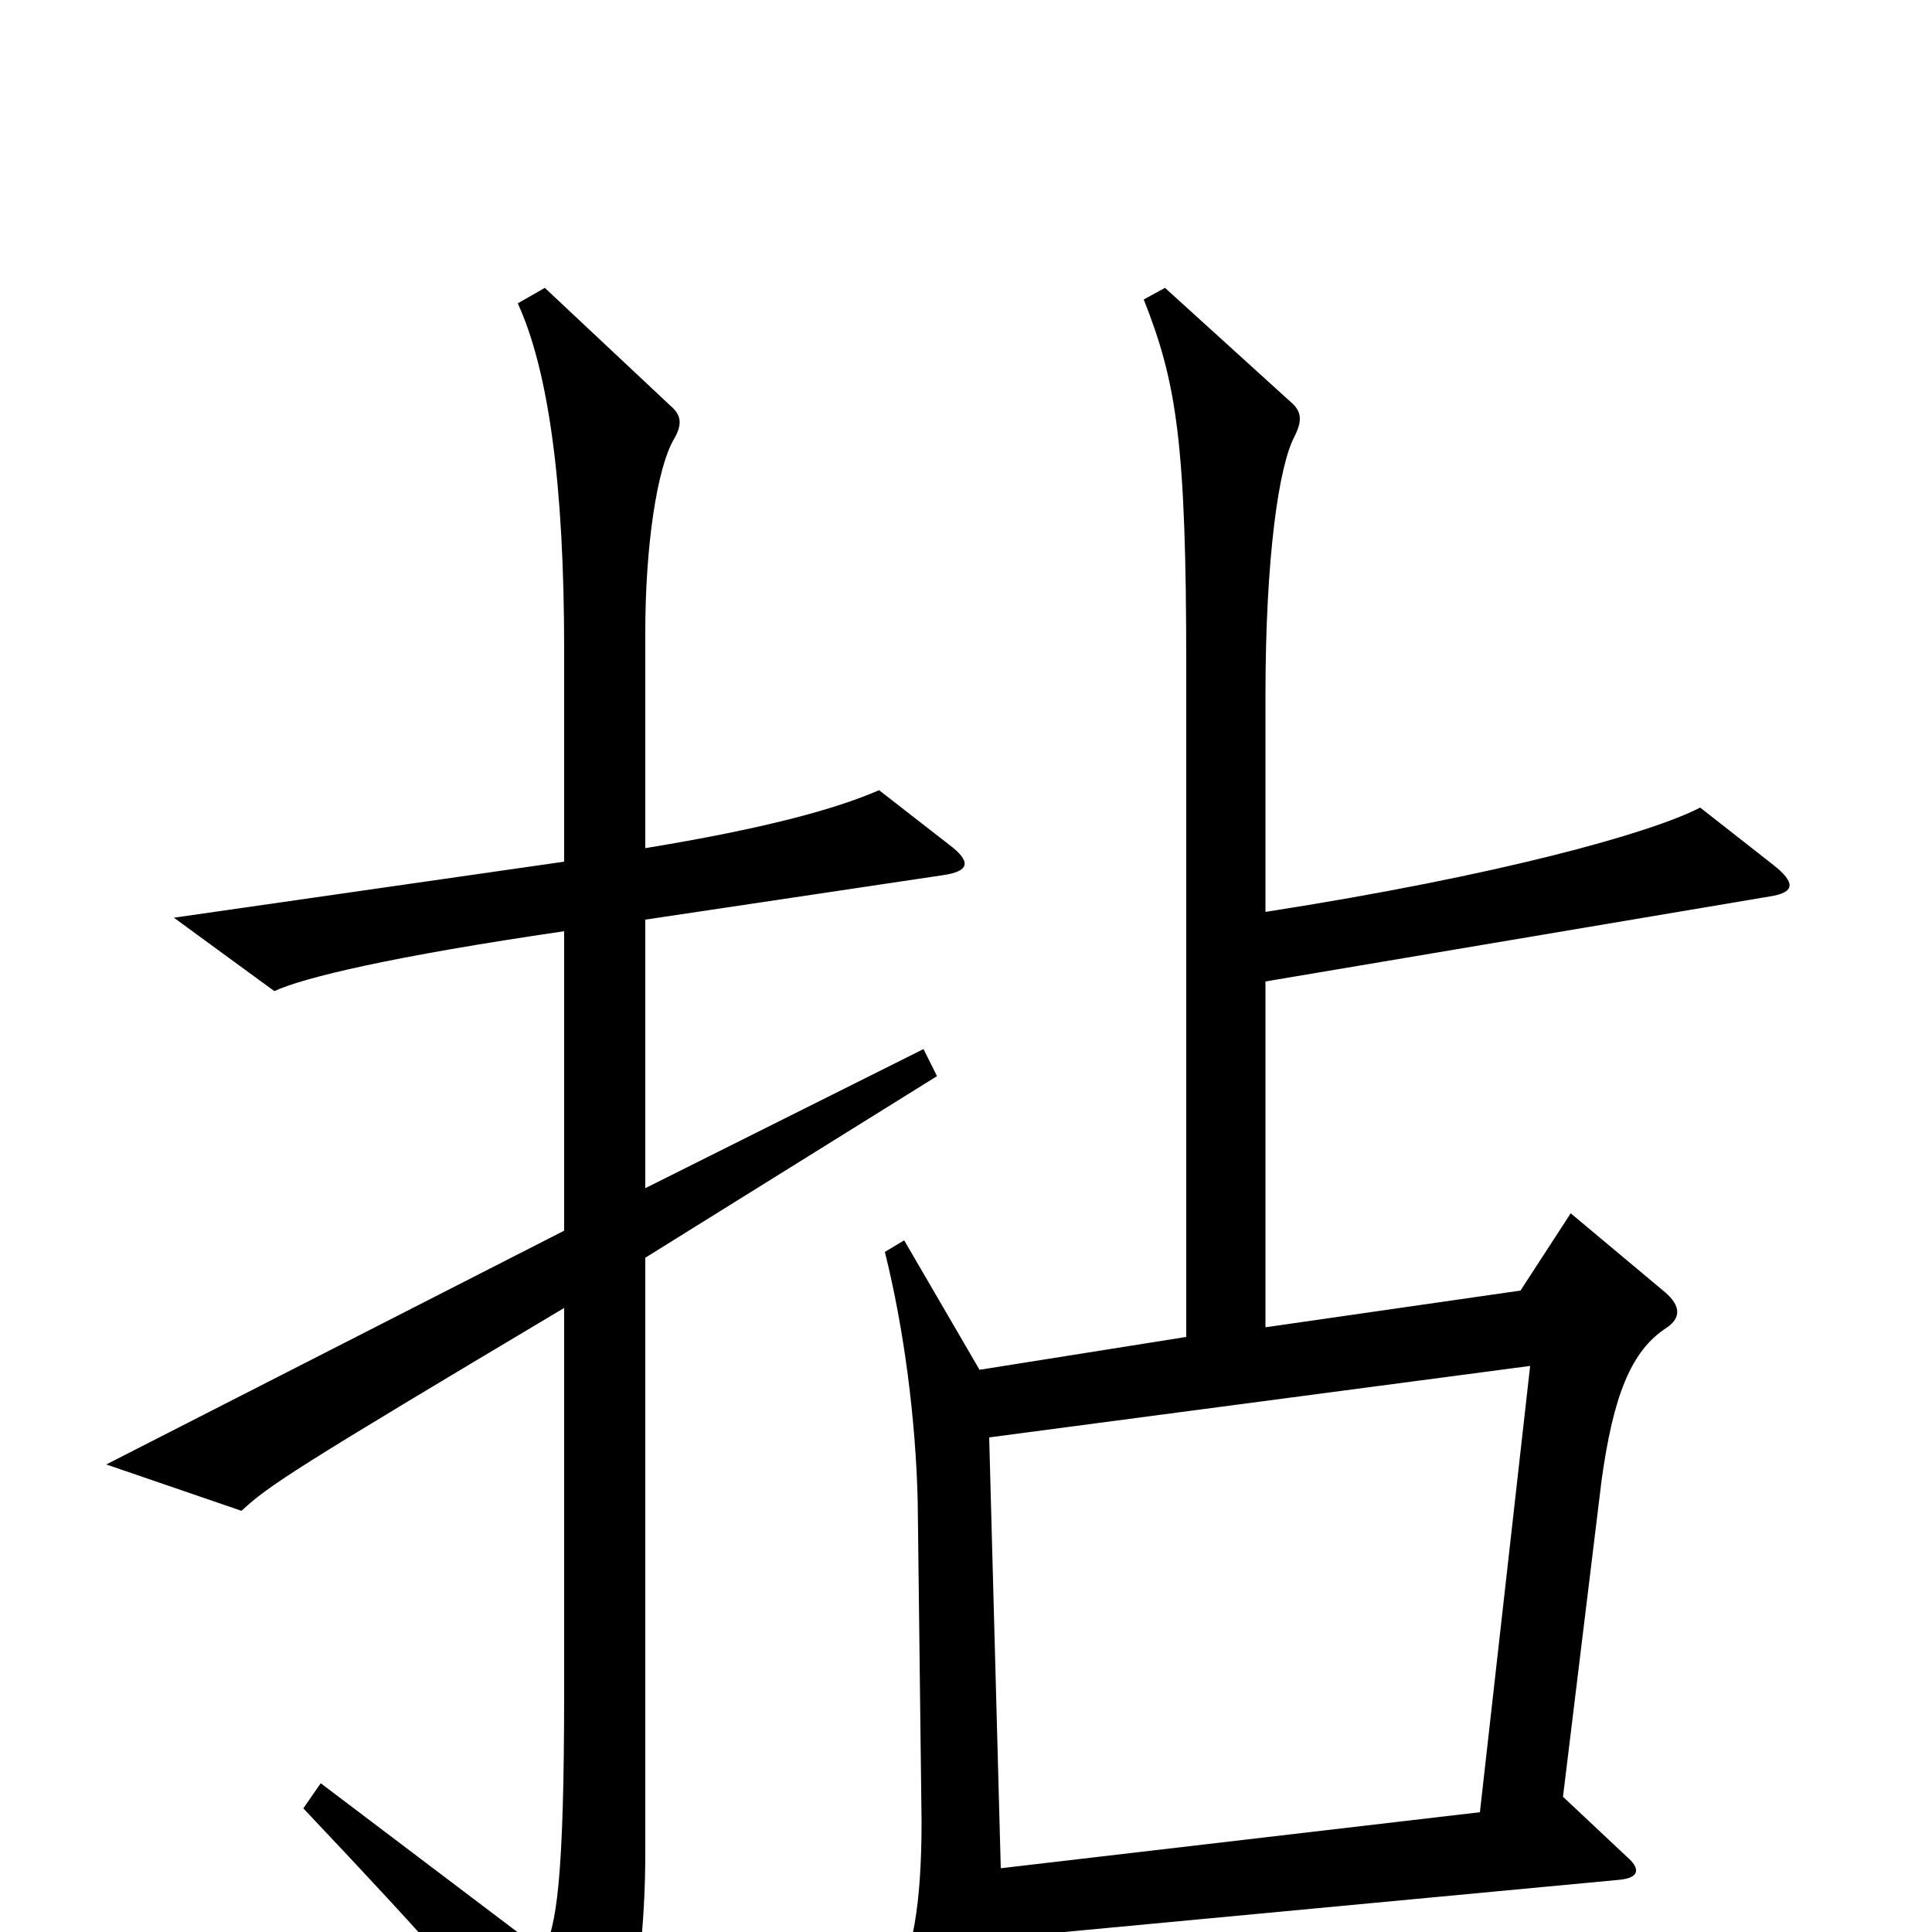 <svg xmlns="http://www.w3.org/2000/svg" viewBox="0 -1000 1000 1000">
	<path fill="#000000" d="M917 -553L880 -582C855 -569 777 -547 655 -528V-640C655 -712 662 -759 670 -774C674 -782 674 -787 668 -792L603 -851L592 -845C609 -802 614 -771 614 -655V-308L507 -291L468 -358L458 -352C468 -312 474 -265 475 -223L477 -57C477 -13 472 12 463 27L499 92C506 104 513 104 515 90C519 66 520 53 519 3L838 -27C849 -28 849 -33 842 -39L809 -70L829 -234C835 -277 844 -301 863 -313C870 -318 870 -324 862 -331L813 -372L787 -332L655 -313V-492L916 -536C929 -538 930 -543 917 -553ZM491 -563L455 -591C432 -581 395 -571 334 -561V-673C334 -717 340 -758 349 -773C353 -780 353 -785 347 -790L282 -851L268 -843C284 -808 292 -749 292 -664V-554L90 -525L142 -487C157 -494 203 -505 292 -518V-363L55 -242L125 -218C139 -231 151 -239 292 -323V-125C292 -27 288 -2 281 10L166 -77L157 -64C226 9 248 34 296 95C302 102 307 103 311 95C322 74 334 23 334 -41V-349L485 -443L478 -457L334 -385V-524L488 -547C502 -549 503 -554 491 -563ZM792 -293L766 -62L518 -33L512 -256Z"/>
</svg>